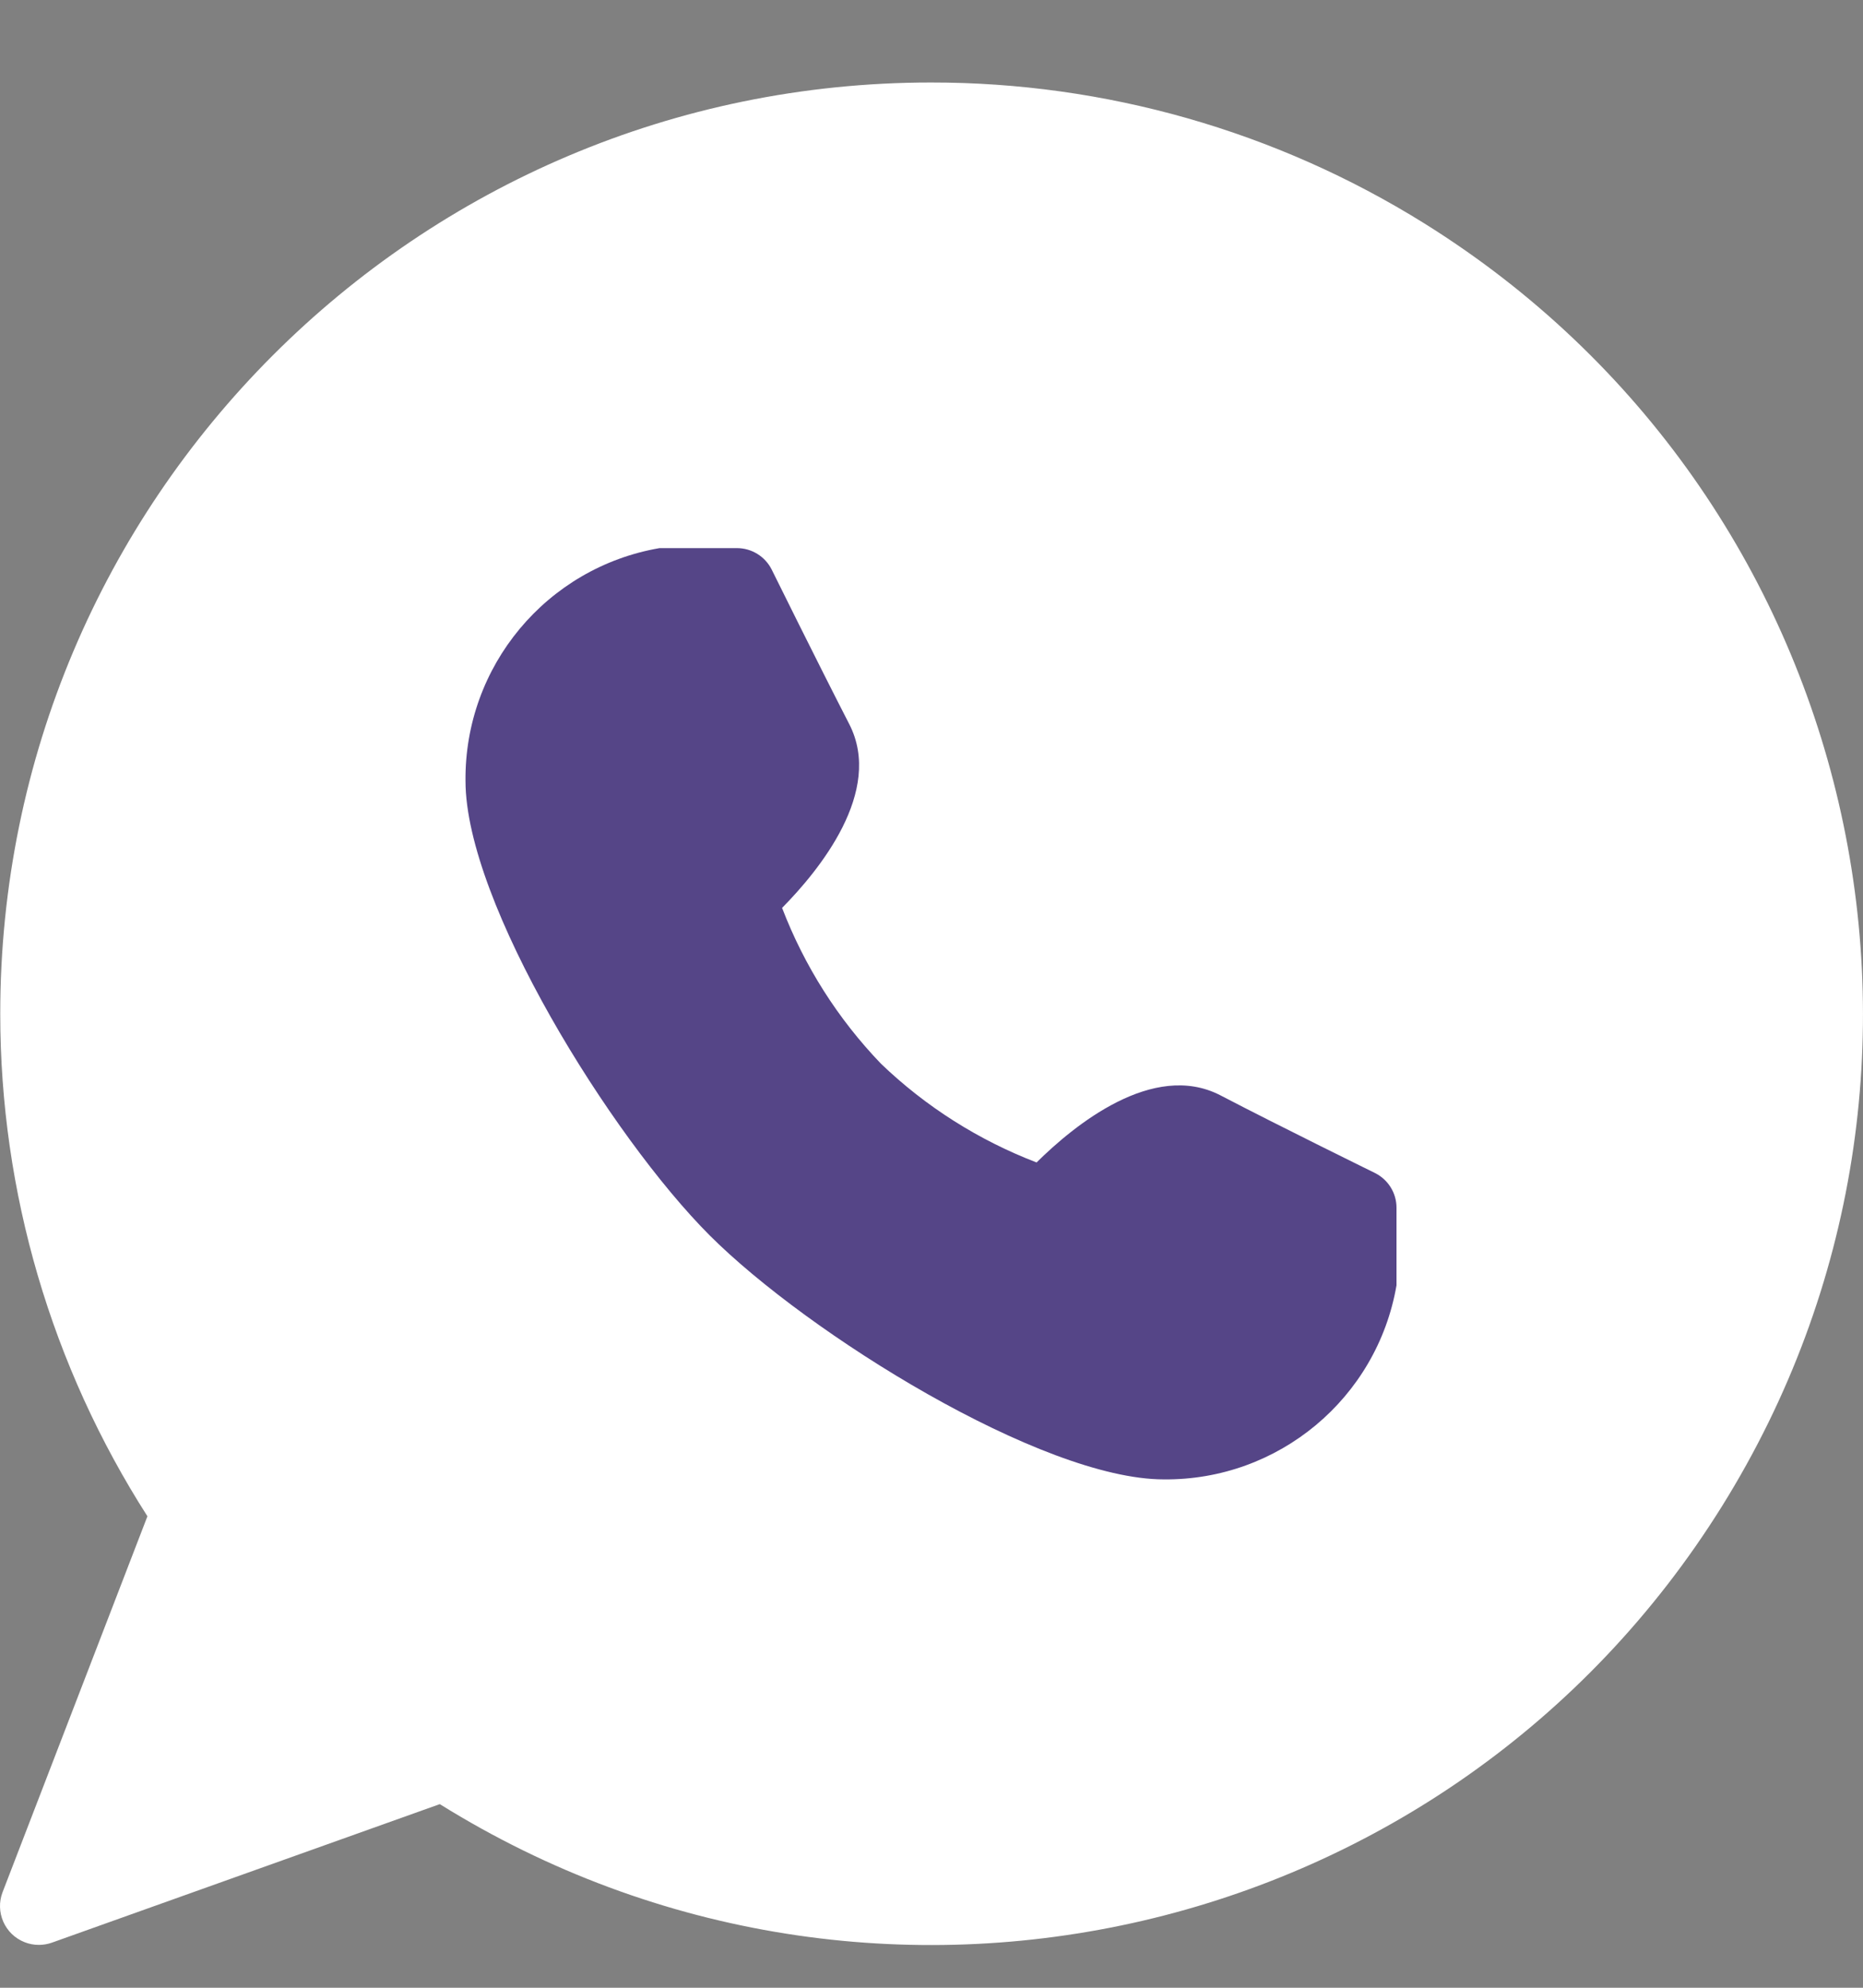 <svg width="15" height="16" viewBox="0 0 15 16" fill="none" xmlns="http://www.w3.org/2000/svg">
<rect x="0" y="0" width="15" height="16" fill="#808080" stroke="none"/>
<g clip-path="url(#clip0_233_397)">
<path d="M7.496 0.664C3.356 0.665 0.001 4.022 0.002 8.161C0.002 9.595 0.414 10.998 1.187 12.205L0.021 15.23C-0.041 15.391 0.039 15.572 0.2 15.634C0.236 15.648 0.274 15.655 0.313 15.655C0.348 15.655 0.384 15.649 0.418 15.637L3.541 14.522C7.055 16.711 11.677 15.636 13.866 12.122C16.054 8.608 14.98 3.986 11.466 1.797C10.275 1.055 8.899 0.663 7.496 0.664Z" fill="white"/>
<path d="M11.069 9.441C11.069 9.441 10.304 9.066 9.825 8.816C9.283 8.537 8.646 9.06 8.346 9.357C7.88 9.178 7.453 8.908 7.093 8.562C6.746 8.201 6.476 7.775 6.297 7.308C6.594 7.007 7.116 6.371 6.838 5.829C6.591 5.349 6.213 4.584 6.213 4.584C6.16 4.479 6.052 4.412 5.934 4.412H5.31C4.4 4.569 3.739 5.363 3.748 6.286C3.748 7.267 4.922 9.151 5.713 9.943C6.505 10.735 8.389 11.908 9.37 11.908C10.293 11.917 11.087 11.256 11.244 10.346V9.721C11.244 9.602 11.176 9.494 11.069 9.441Z" fill="#554587"/>
</g>
<defs>
<clipPath id="clip0_233_397">
<rect width="15" height="15" fill="white" transform="translate(0 0.66)"/>
</clipPath>
</defs>
</svg>
